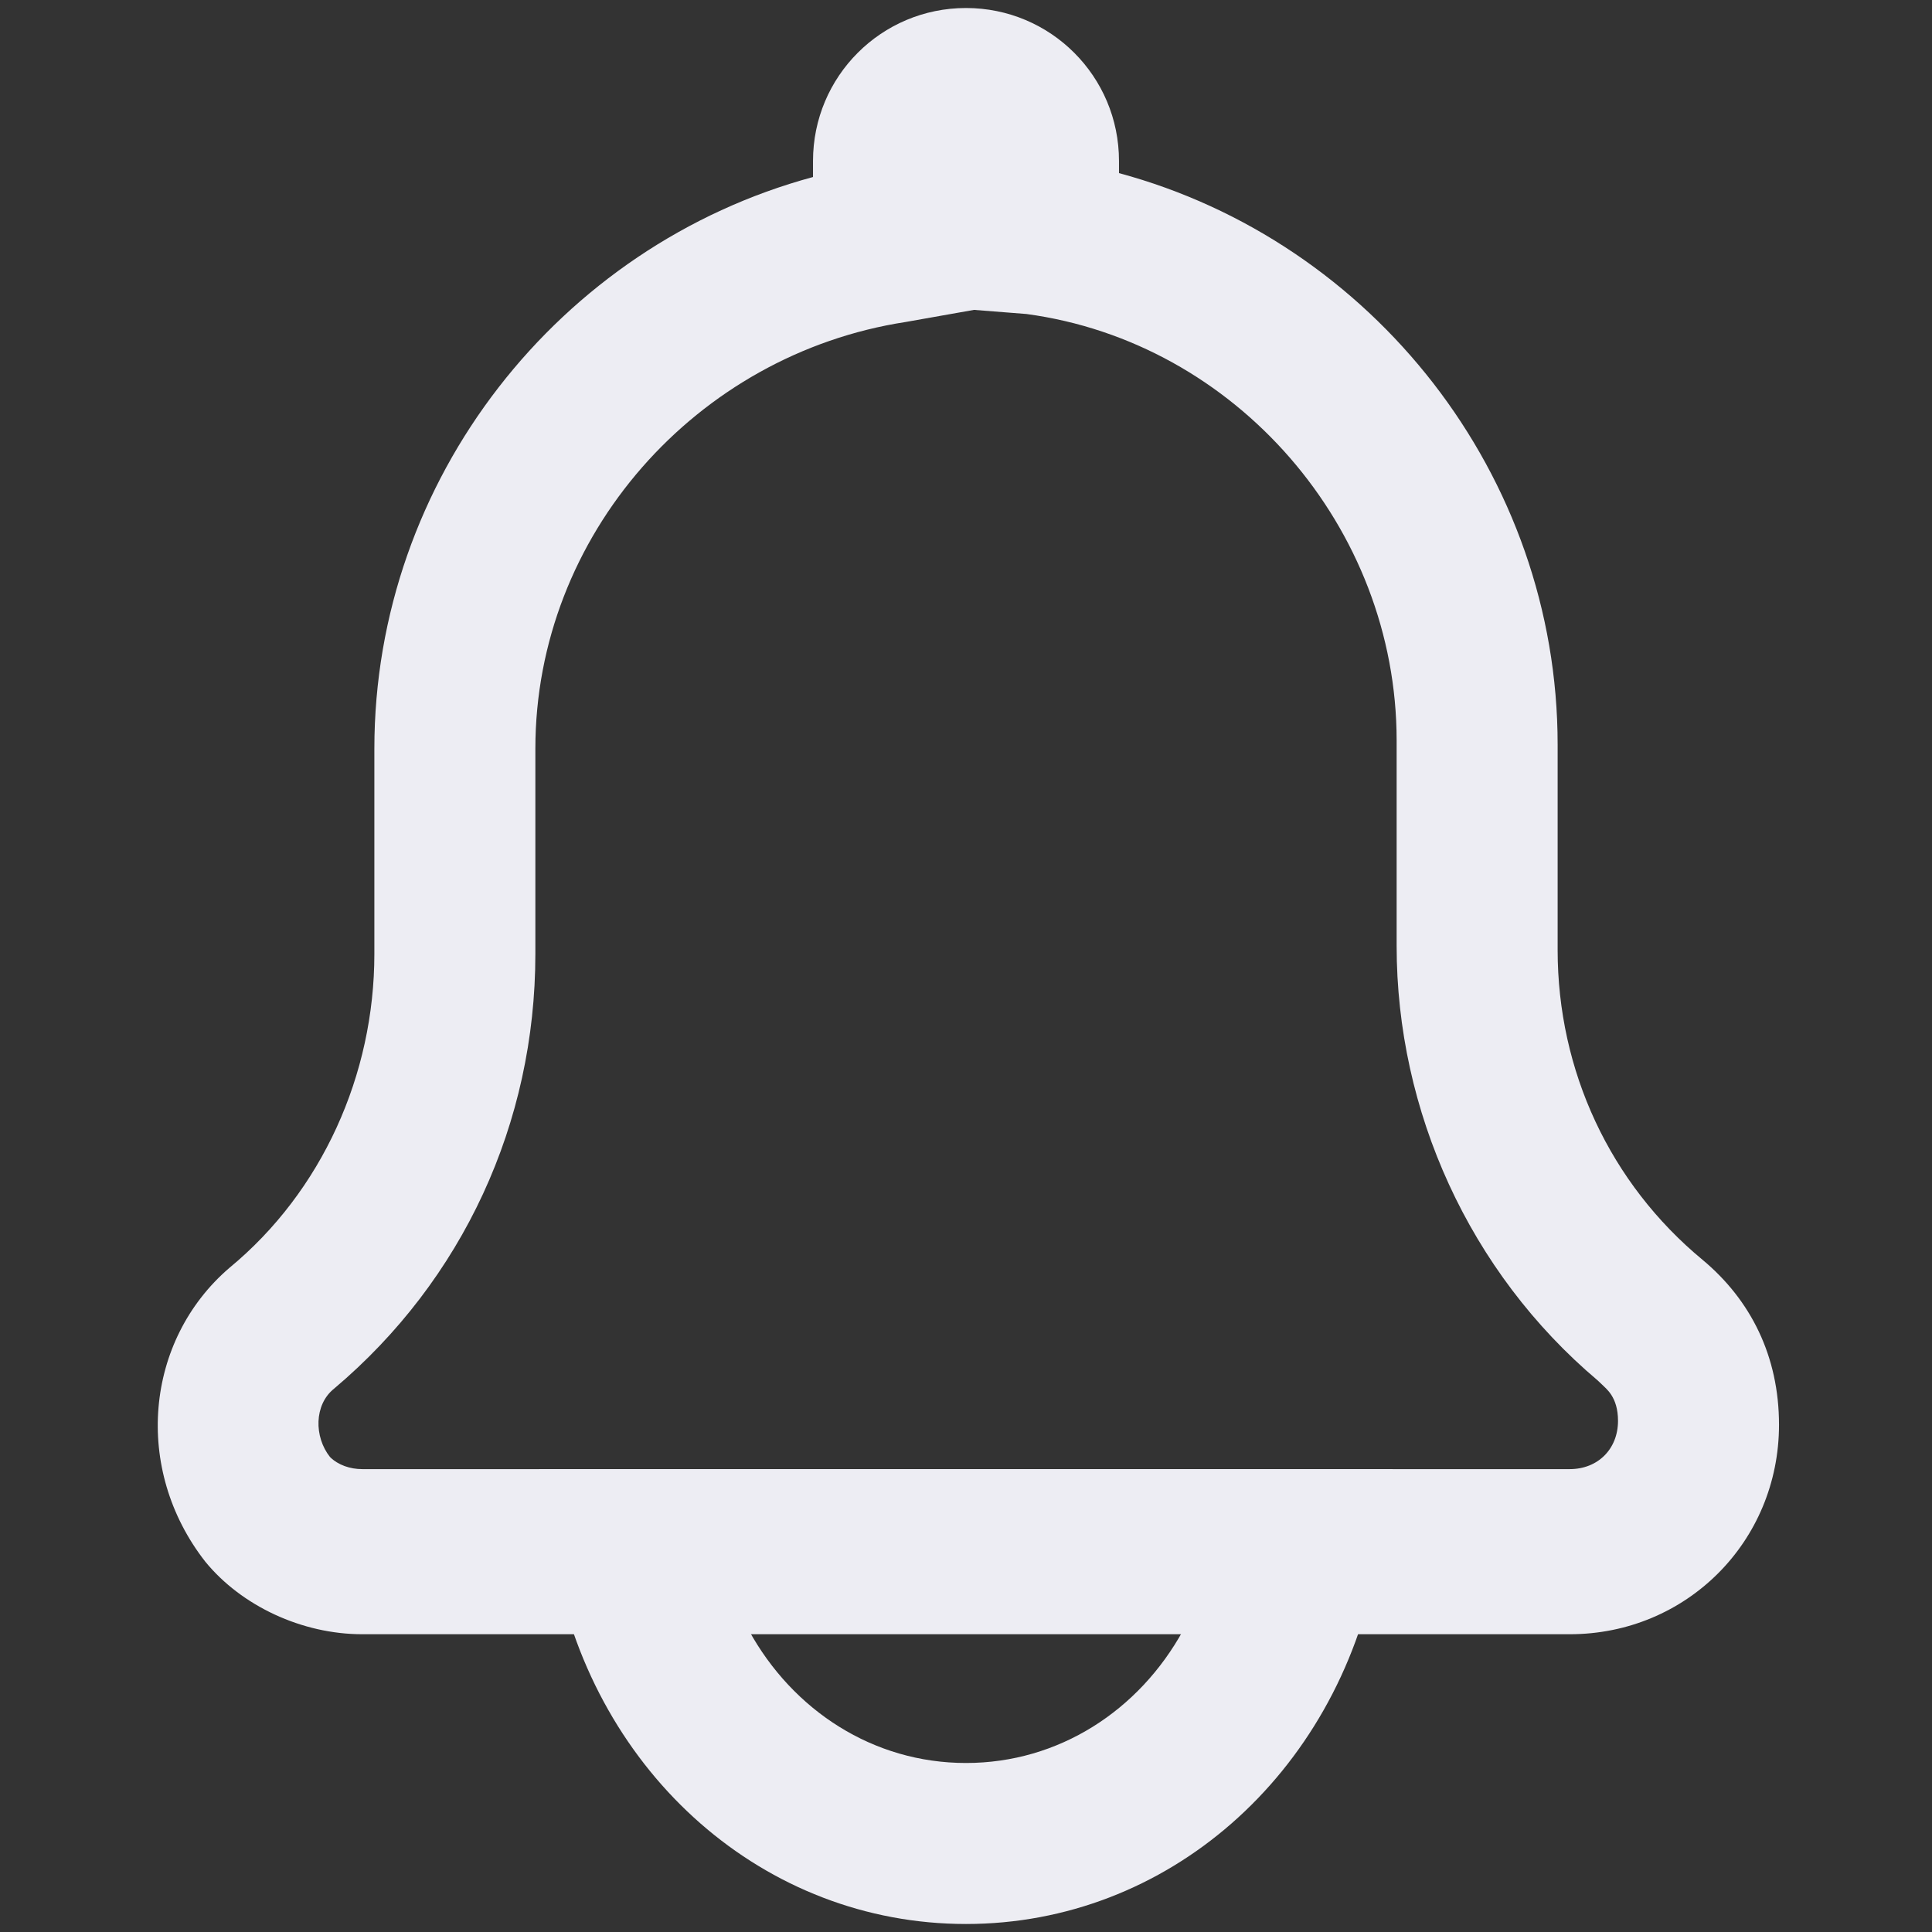 <?xml version="1.0" encoding="UTF-8"?>
<svg xmlns="http://www.w3.org/2000/svg" xmlns:xlink="http://www.w3.org/1999/xlink" width="48pt" height="48pt" viewBox="0 0 48 48" version="1.1">
<rect x="0" y="0" width="48" height="48" fill="#333333" stroke="none"/>
<g id="surface1">
<path style=" stroke:none;fill-rule:nonzero;fill:rgb(92.941%,92.941%,95.294%);fill-opacity:1;" d="M 39 40.602 L 9 40.602 C 7.5 40.602 6 39.898 5.102 38.801 C 3.301 36.5 3.602 33.301 5.699 31.5 C 8 29.602 9.301 26.699 9.301 23.699 L 9.301 18.602 C 9.301 11.898 13.898 6.102 20.199 4.398 L 20.199 4 C 20.199 1.898 21.898 0.199 24 0.199 C 26.102 0.199 27.801 1.898 27.801 4 L 27.801 4.301 C 34.102 6 38.699 11.801 38.699 18.5 L 38.699 23.602 C 38.699 26.602 40 29.398 42.301 31.301 C 43.5 32.301 44.199 33.699 44.199 35.398 C 44.199 38.301 41.898 40.602 39 40.602 Z M 24.199 7.699 L 22.5 8 C 17.301 8.801 13.301 13.301 13.301 18.602 L 13.301 23.699 C 13.301 27.898 11.5 31.801 8.301 34.5 C 7.801 34.898 7.801 35.699 8.199 36.199 C 8.398 36.398 8.699 36.5 9 36.5 L 39 36.5 C 39.699 36.5 40.199 36 40.199 35.301 C 40.199 34.699 39.898 34.5 39.801 34.398 L 39.699 34.301 C 36.5 31.602 34.699 27.602 34.699 23.5 L 34.699 18.398 C 34.699 13.102 30.699 8.5 25.5 7.801 Z M 24.199 7.699 "/>
<path style=" stroke:none;fill-rule:nonzero;fill:rgb(92.941%,92.941%,95.294%);fill-opacity:1;" d="M 24 47.801 C 19 47.801 14.801 44.102 13.801 38.898 L 13.398 36.5 L 34.602 36.5 L 34.199 38.898 C 33.199 44.102 29 47.801 24 47.801 Z M 18.602 40.5 C 19.699 42.5 21.699 43.801 24 43.801 C 26.301 43.801 28.301 42.5 29.398 40.5 Z M 18.602 40.5 "/>
</g>
</svg>
